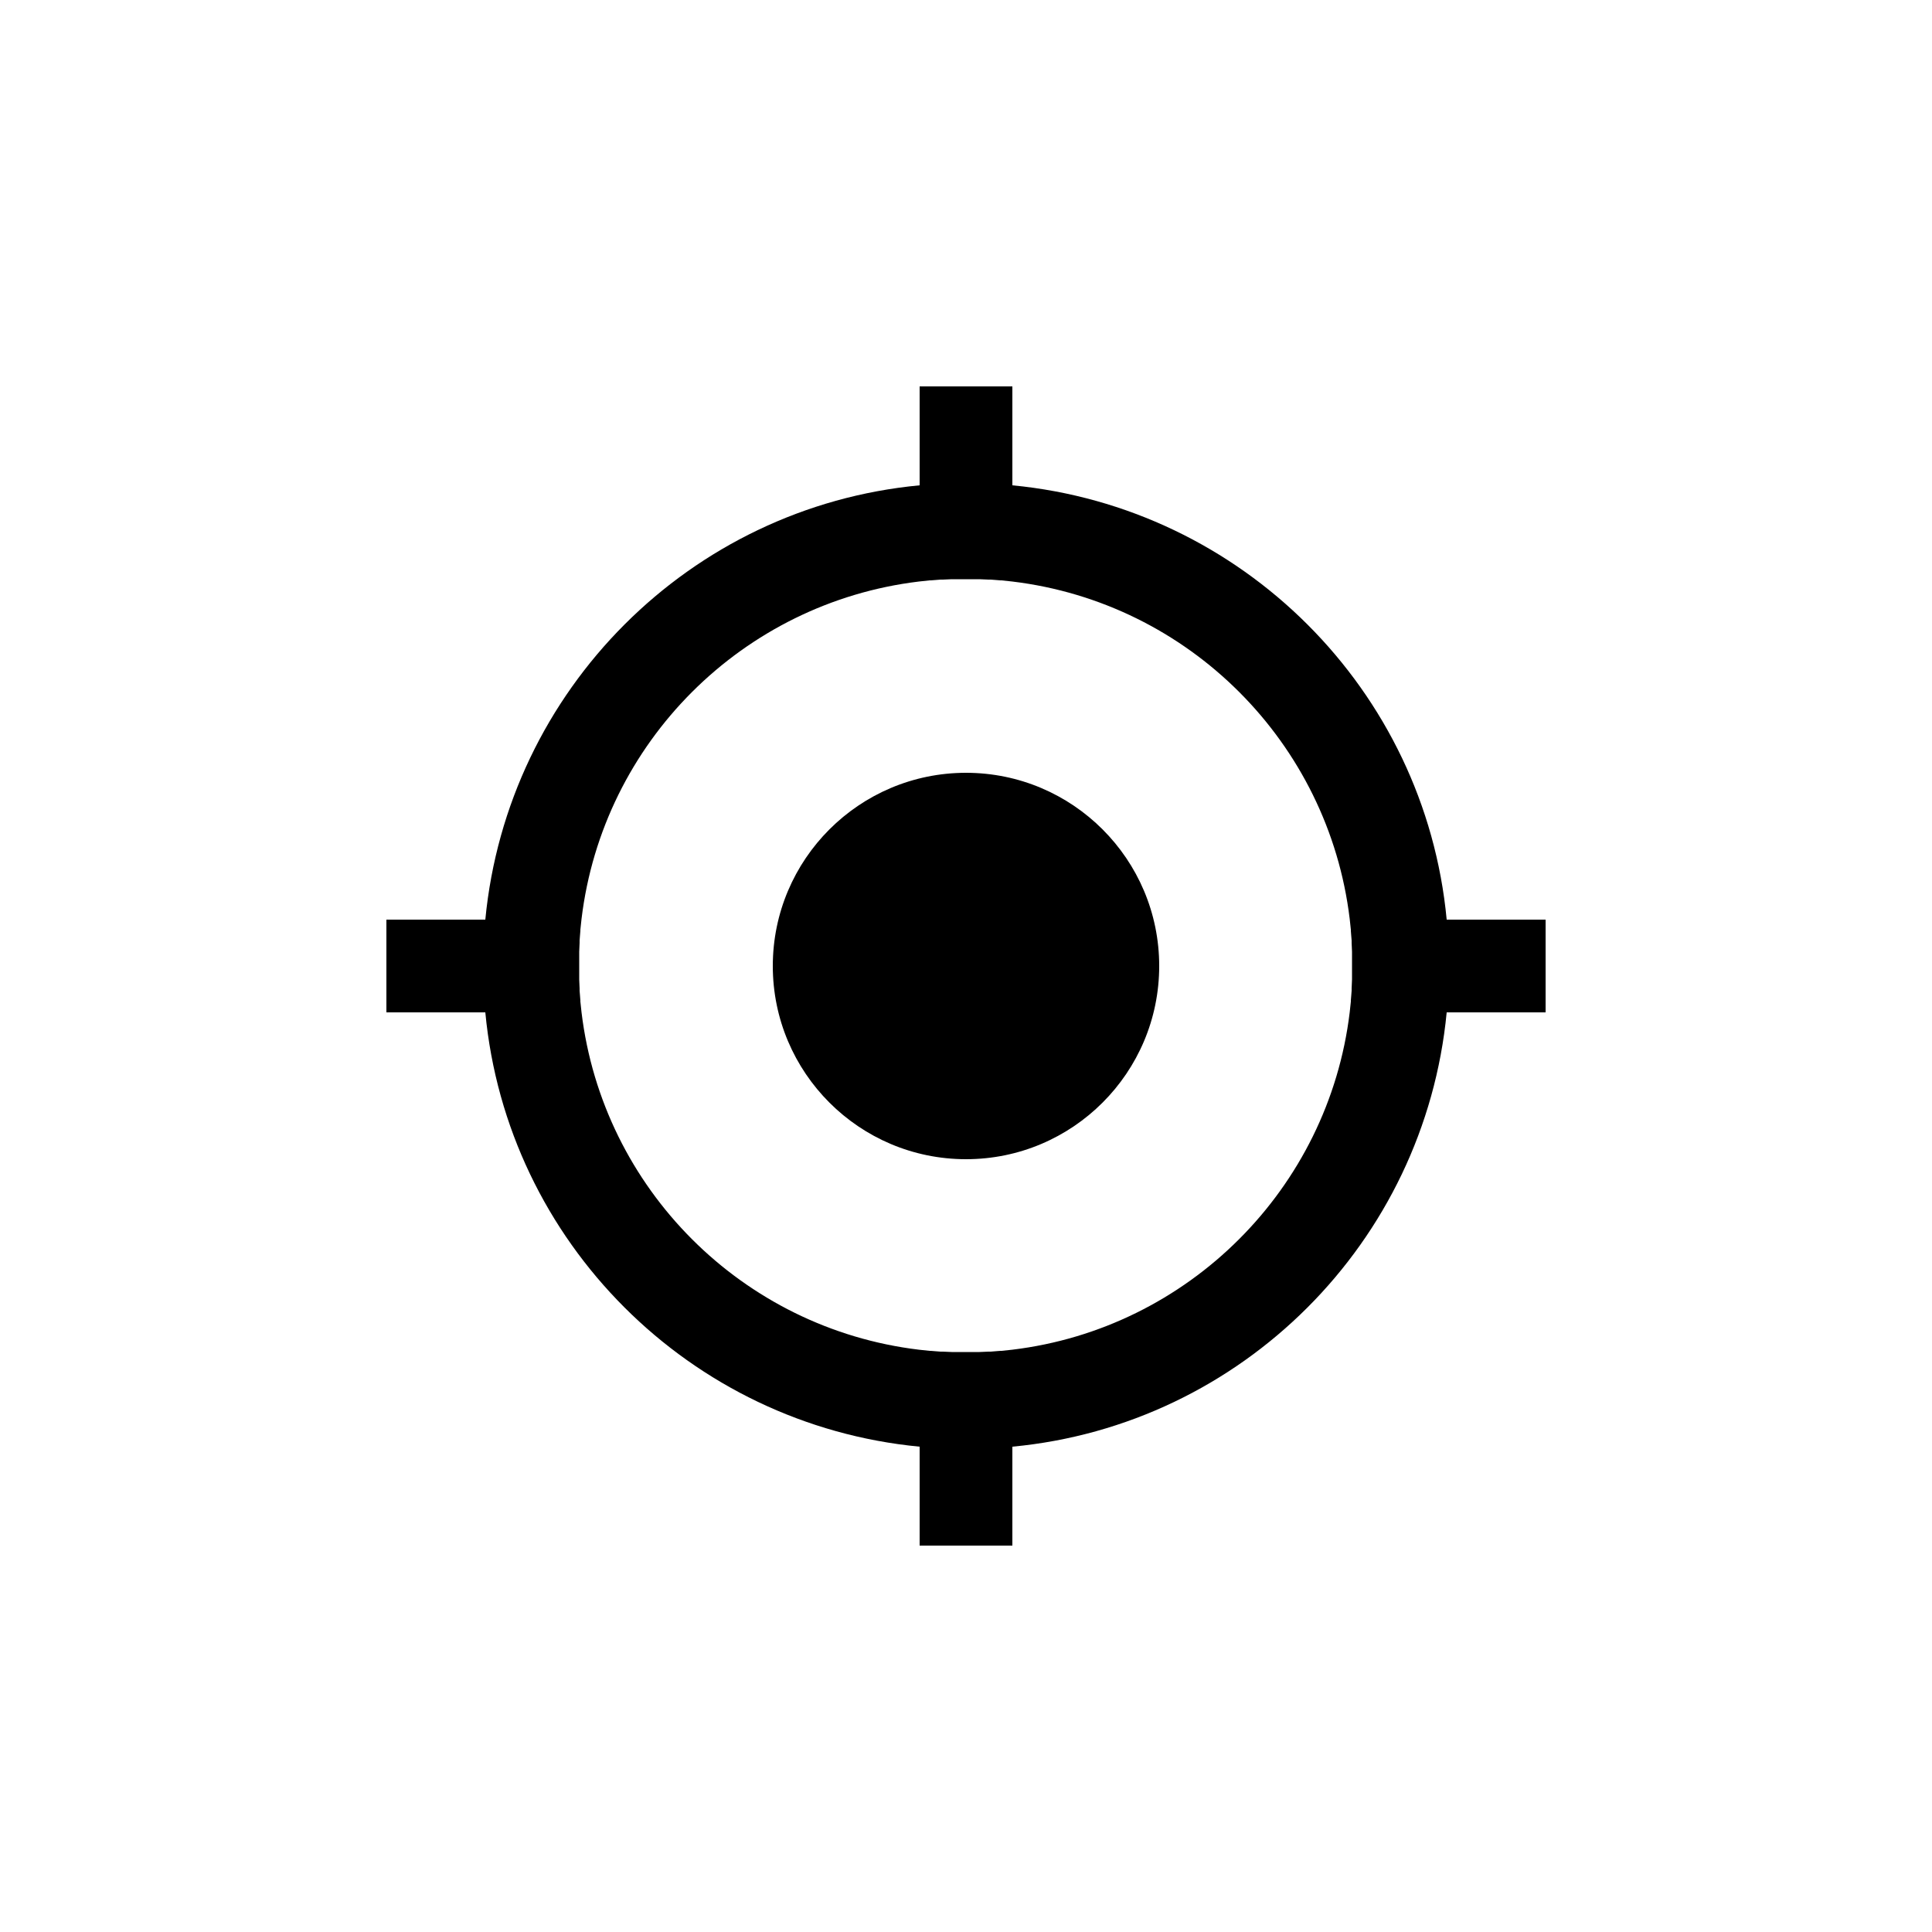 <?xml version="1.0" encoding="utf-8"?>
<!-- Generator: Adobe Illustrator 19.0.0, SVG Export Plug-In . SVG Version: 6.00 Build 0)  -->
<svg version="1.1" id="Layer_1" xmlns="http://www.w3.org/2000/svg" xmlns:xlink="http://www.w3.org/1999/xlink" x="0px" y="0px"
	 width="500px" height="500px" viewBox="0 0 500 500" style="enable-background:new 0 0 500 500;" xml:space="preserve">
<path d="M300,250c0,27.6-22.4,50-50,50s-50-22.4-50-50s22.4-50,50-50S300,222.4,300,250z M400,262h-25.6
	c-5.7,59.5-53,106.8-112.4,112.4V400h-24v-25.6c-59.5-5.7-106.8-53-112.4-112.4H100v-24h25.6c5.7-59.5,53-106.8,112.4-112.4V100h24
	v25.6c59.5,5.7,106.8,53,112.4,112.4H400V262z M349.3,262c0.1-0.9,0.2-1.9,0.3-2.8c0-0.1,0-0.2,0-0.3c0.1-0.8,0.1-1.6,0.2-2.5
	c0-0.2,0-0.4,0-0.6c0-0.8,0.1-1.5,0.1-2.3c0-0.2,0-0.4,0-0.7c0-1,0-1.9,0-2.9s0-1.9,0-2.9c0-0.2,0-0.4,0-0.7c0-0.8-0.1-1.5-0.1-2.3
	c0-0.2,0-0.4,0-0.6c-0.1-0.8-0.1-1.6-0.2-2.5c0-0.1,0-0.2,0-0.3c-0.1-0.9-0.2-1.9-0.3-2.8c-5.5-45.6-41.6-81.8-87.3-87.3
	c-0.9-0.1-1.9-0.2-2.8-0.3c-0.1,0-0.2,0-0.3,0c-0.8-0.1-1.6-0.1-2.5-0.2c-0.2,0-0.4,0-0.6,0c-0.8,0-1.5-0.1-2.3-0.1
	c-0.2,0-0.4,0-0.7,0c-1,0-1.9,0-2.9,0s-1.9,0-2.9,0c-0.2,0-0.4,0-0.7,0c-0.8,0-1.5,0.1-2.3,0.1c-0.2,0-0.4,0-0.6,0
	c-0.8,0.1-1.6,0.1-2.5,0.2c-0.1,0-0.2,0-0.3,0c-0.9,0.1-1.9,0.2-2.8,0.3c-45.6,5.5-81.8,41.6-87.3,87.3c-0.1,0.9-0.2,1.9-0.3,2.8
	c0,0.1,0,0.2,0,0.3c-0.1,0.8-0.1,1.6-0.2,2.5c0,0.2,0,0.4,0,0.6c0,0.8-0.1,1.5-0.1,2.3c0,0.2,0,0.4,0,0.7c0,1,0,1.9,0,2.9
	s0,1.9,0,2.9c0,0.2,0,0.4,0,0.7c0,0.8,0.1,1.5,0.1,2.3c0,0.2,0,0.4,0,0.6c0.1,0.8,0.1,1.6,0.2,2.5c0,0.1,0,0.2,0,0.3
	c0.1,0.9,0.2,1.9,0.3,2.8c5.5,45.6,41.6,81.8,87.3,87.3c0.9,0.1,1.9,0.2,2.8,0.3c0.1,0,0.2,0,0.3,0c0.8,0.1,1.6,0.1,2.5,0.2
	c0.2,0,0.4,0,0.6,0c0.8,0,1.5,0.1,2.3,0.1c0.2,0,0.4,0,0.7,0c1,0,1.9,0,2.9,0s1.9,0,2.9,0c0.2,0,0.4,0,0.7,0c0.8,0,1.5-0.1,2.3-0.1
	c0.2,0,0.4,0,0.6,0c0.8-0.1,1.6-0.1,2.5-0.2c0.1,0,0.2,0,0.3,0c0.9-0.1,1.9-0.2,2.8-0.3C307.6,343.8,343.8,307.6,349.3,262z"/>
</svg>
